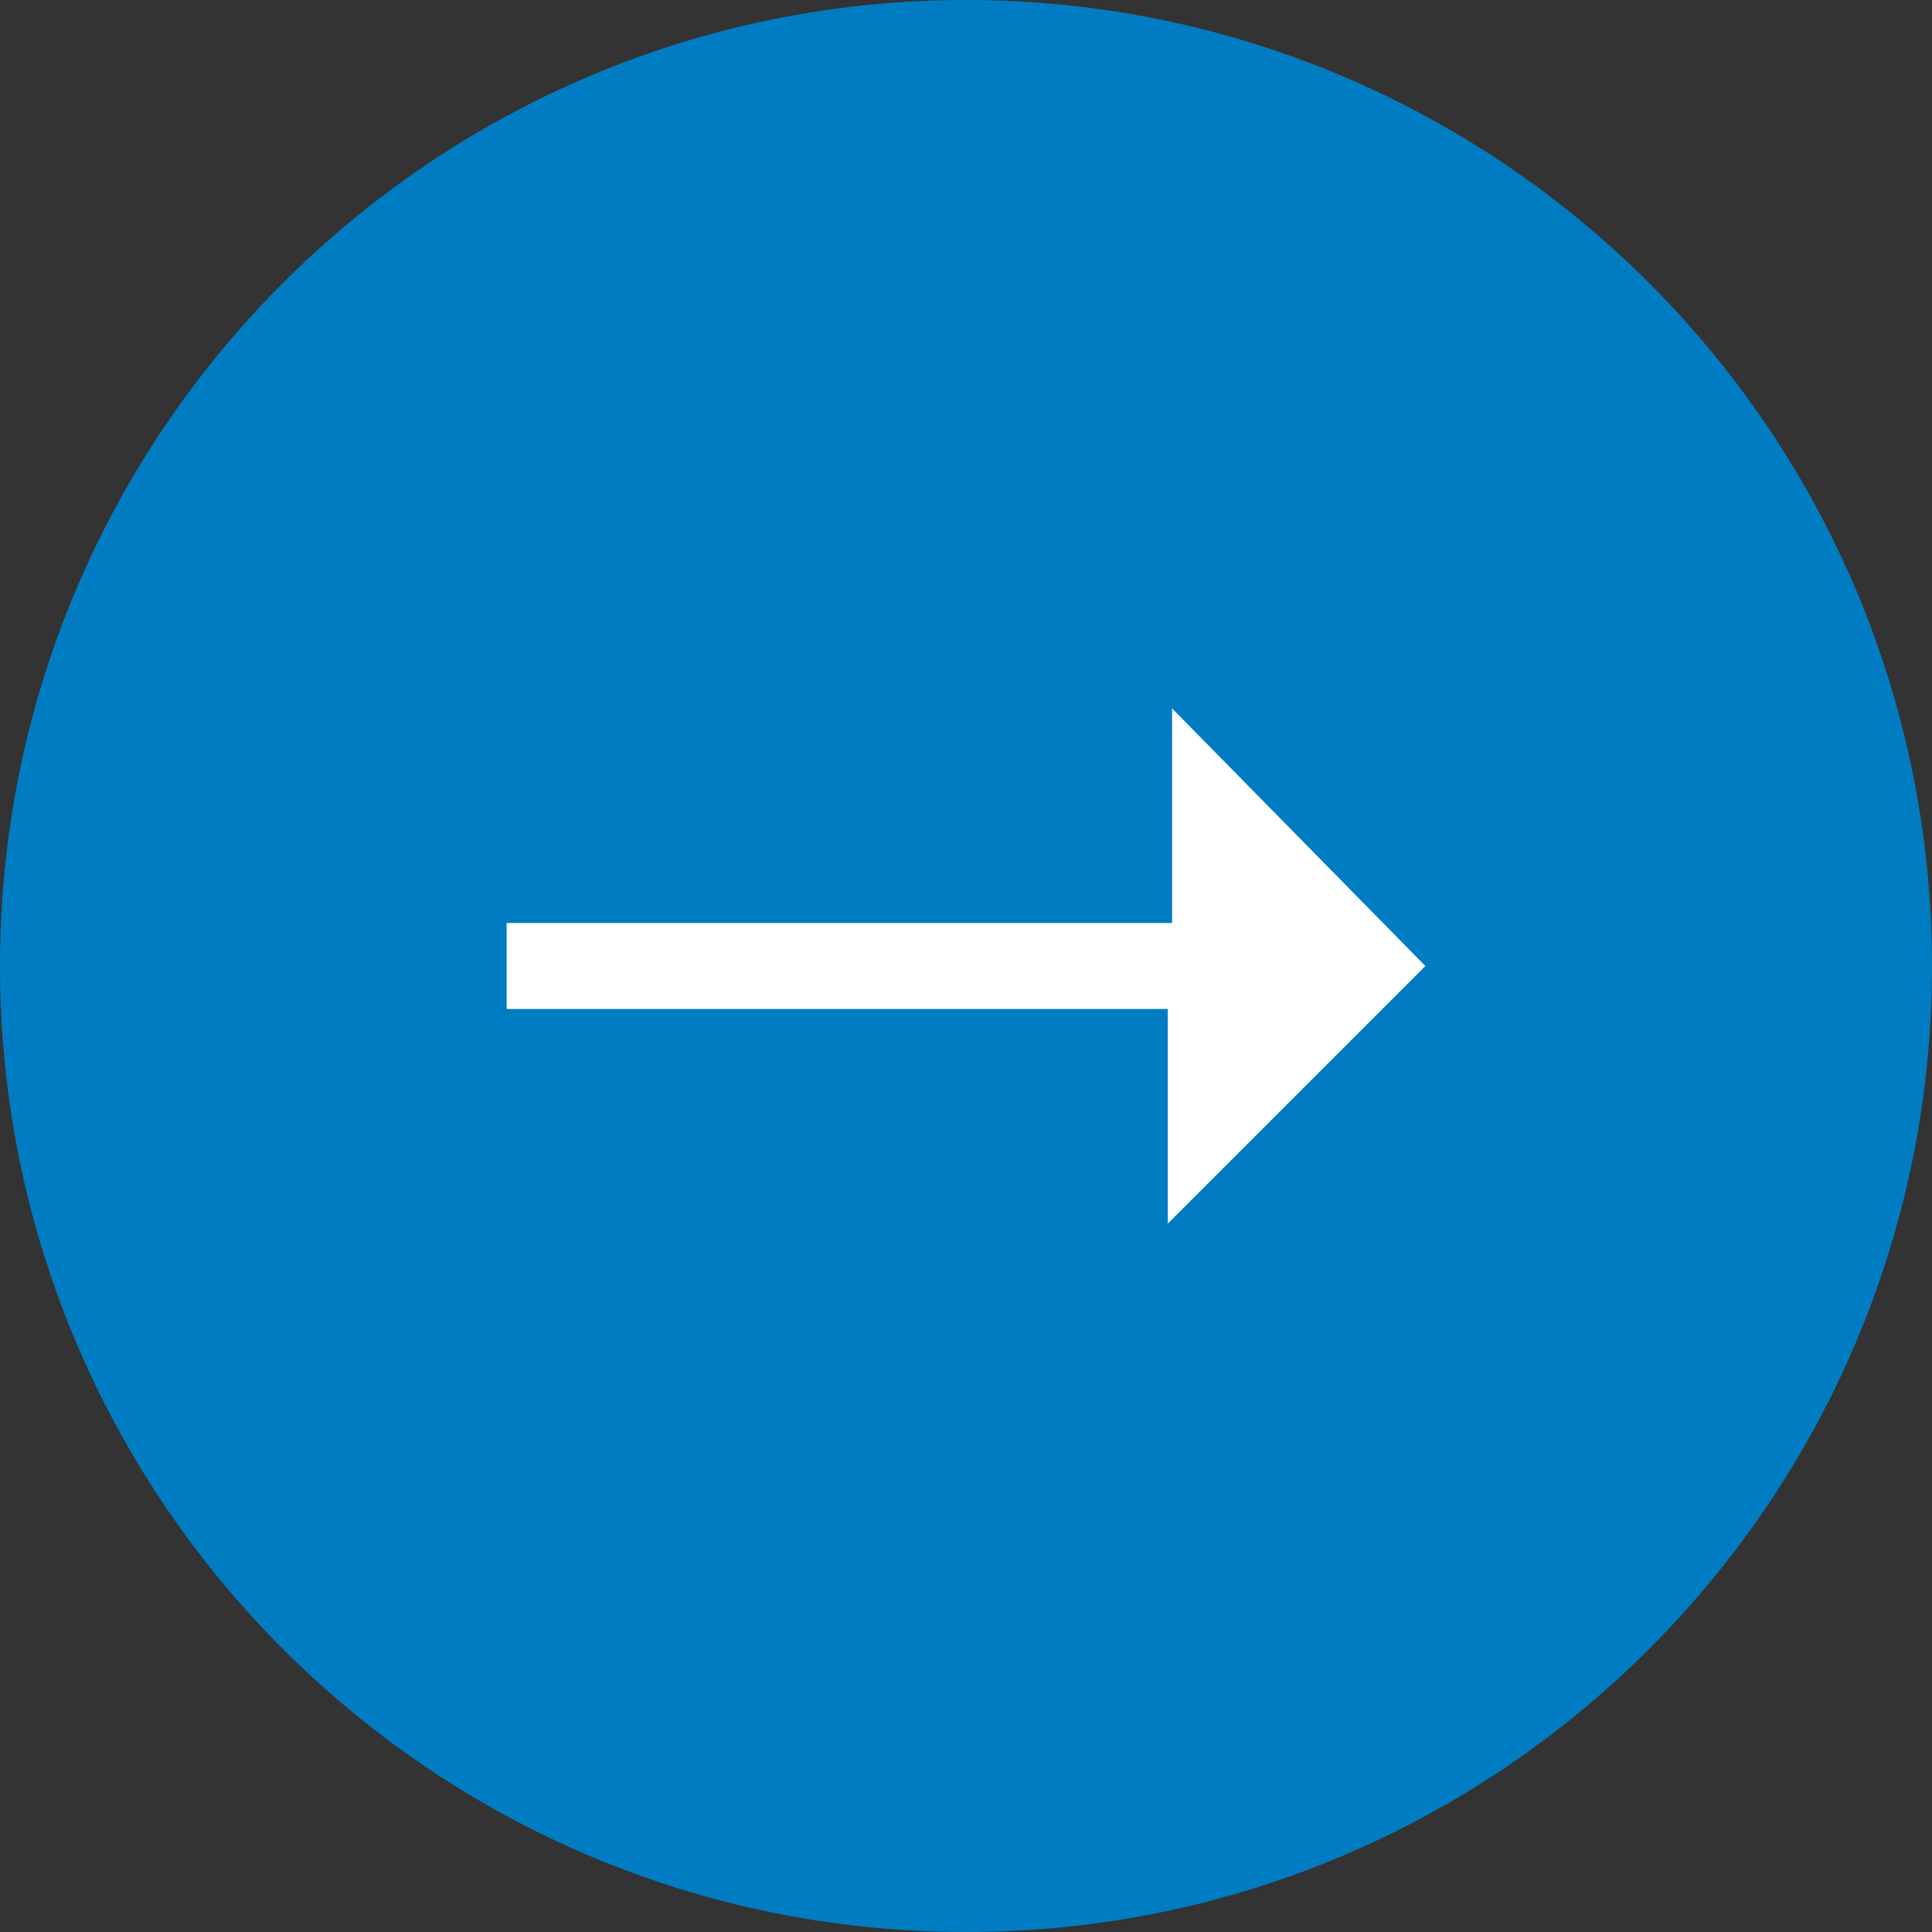 <svg viewBox="0 0 30 30" fill="none" xmlns="http://www.w3.org/2000/svg">
<rect x="0" y="0" width="30" height="30" fill="#333333" stroke="none"/>
<path d="M0 15C0 6.716 6.716 0 15 0C23.284 0 30 6.716 30 15C30 23.284 23.284 30 15 30C6.716 30 0 23.284 0 15Z" fill="#007CC2"/>
<path fill-rule="evenodd" clip-rule="evenodd" d="M22.133 15L18.133 19V15.667H7.867V14.333H18.2V11L22.133 15Z" fill="white"/>
</svg>
